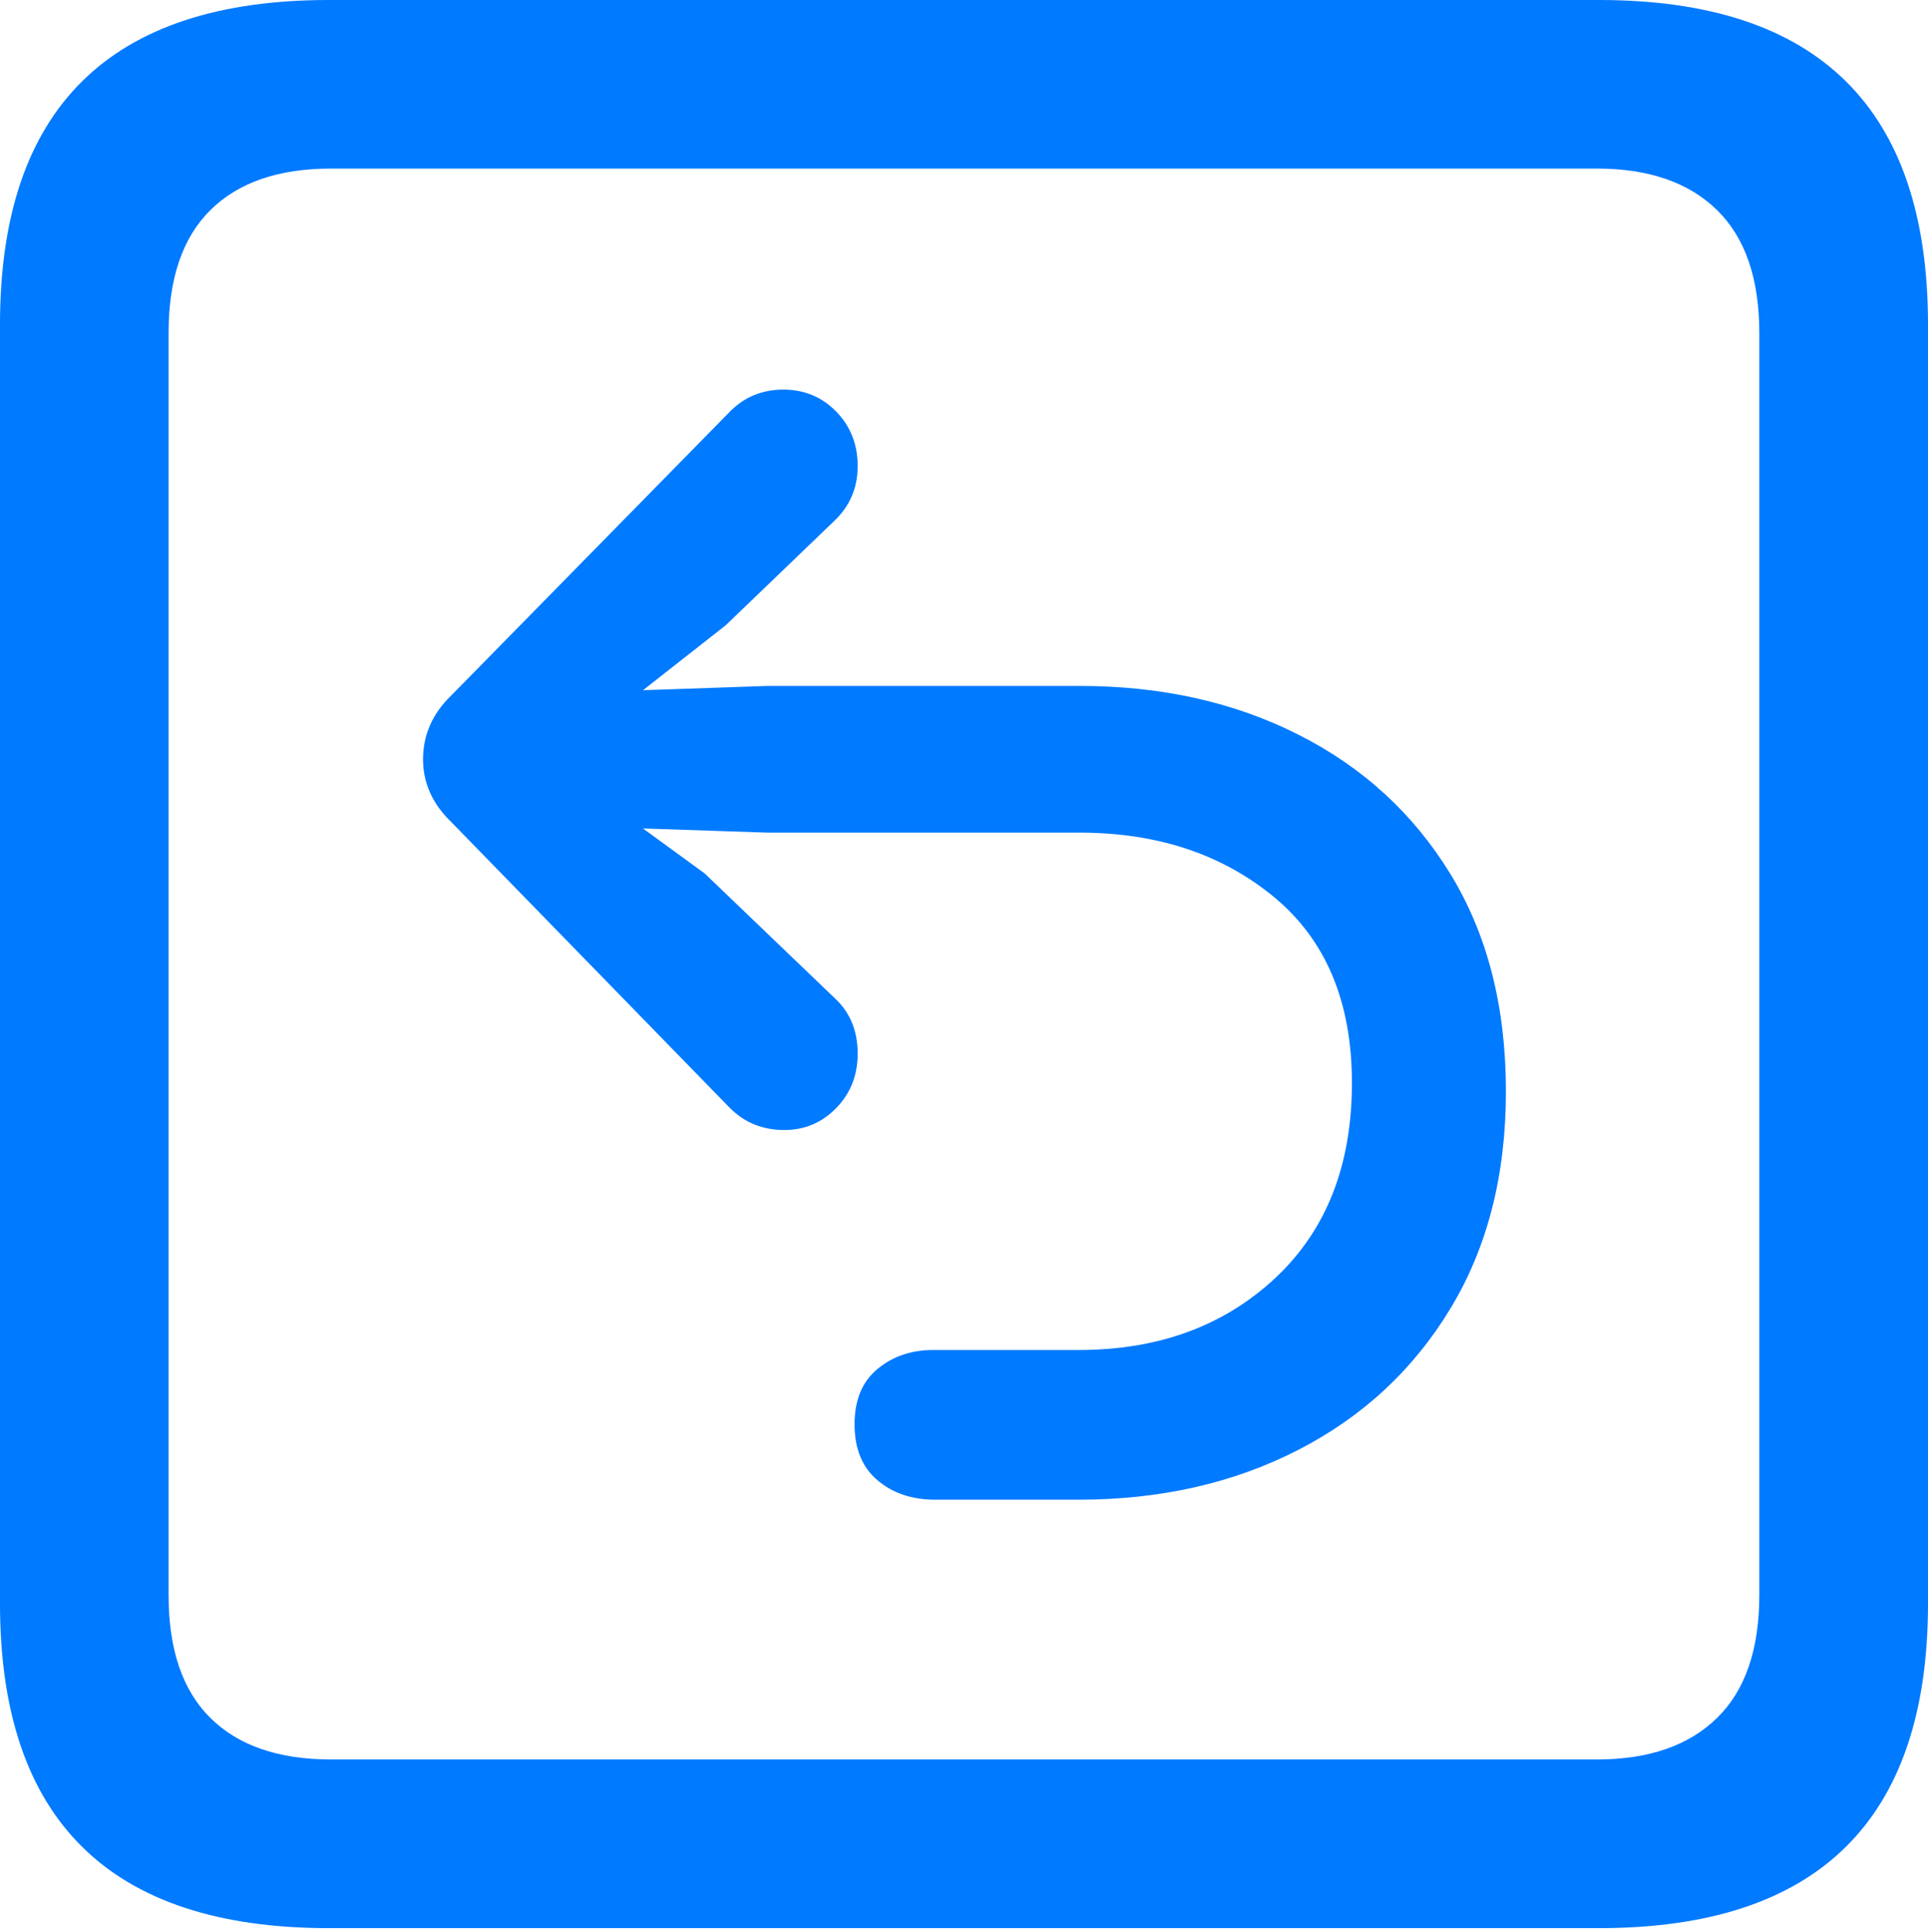 <?xml version="1.0" encoding="UTF-8"?>
<!--Generator: Apple Native CoreSVG 175.5-->
<!DOCTYPE svg
PUBLIC "-//W3C//DTD SVG 1.1//EN"
       "http://www.w3.org/Graphics/SVG/1.1/DTD/svg11.dtd">
<svg version="1.1" xmlns="http://www.w3.org/2000/svg" xmlns:xlink="http://www.w3.org/1999/xlink" width="17.979" height="18.018">
 <g>
  <rect height="18.018" opacity="0" width="17.979" x="0" y="0"/>
  <path d="M3.066 17.979L14.912 17.979Q16.445 17.979 17.212 17.222Q17.979 16.465 17.979 14.951L17.979 3.027Q17.979 1.514 17.212 0.757Q16.445 0 14.912 0L3.066 0Q1.533 0 0.767 0.757Q0 1.514 0 3.027L0 14.951Q0 16.465 0.767 17.222Q1.533 17.979 3.066 17.979ZM3.086 16.406Q2.354 16.406 1.963 16.02Q1.572 15.635 1.572 14.873L1.572 3.105Q1.572 2.344 1.963 1.958Q2.354 1.572 3.086 1.572L14.893 1.572Q15.615 1.572 16.011 1.958Q16.406 2.344 16.406 3.105L16.406 14.873Q16.406 15.635 16.011 16.02Q15.615 16.406 14.893 16.406Z" fill="#007aff"/>
  <path d="M14.043 10.176Q14.043 8.994 13.525 8.149Q13.008 7.305 12.109 6.851Q11.211 6.396 10.068 6.396L7.158 6.396L5.996 6.436L6.768 5.83L7.783 4.854Q7.998 4.648 7.998 4.346Q7.998 4.043 7.798 3.838Q7.598 3.633 7.305 3.633Q7.002 3.633 6.797 3.848L4.209 6.484Q3.945 6.738 3.945 7.08Q3.945 7.412 4.209 7.666L6.807 10.332Q7.012 10.537 7.314 10.537Q7.598 10.537 7.798 10.332Q7.998 10.127 7.998 9.824Q7.998 9.512 7.793 9.316L6.572 8.145L5.996 7.725L7.158 7.764L10.068 7.764Q11.152 7.764 11.88 8.364Q12.607 8.965 12.607 10.098Q12.607 11.25 11.89 11.919Q11.172 12.588 10.059 12.588Q10 12.588 9.678 12.588Q9.355 12.588 9.038 12.588Q8.721 12.588 8.701 12.588Q8.398 12.588 8.184 12.764Q7.969 12.94 7.969 13.281Q7.969 13.623 8.184 13.804Q8.398 13.984 8.721 13.984Q8.75 13.984 9.058 13.984Q9.365 13.984 9.683 13.984Q10 13.984 10.059 13.984Q11.201 13.984 12.104 13.521Q13.008 13.057 13.525 12.202Q14.043 11.348 14.043 10.176Z" fill="#007aff"/>
 </g>
</svg>

